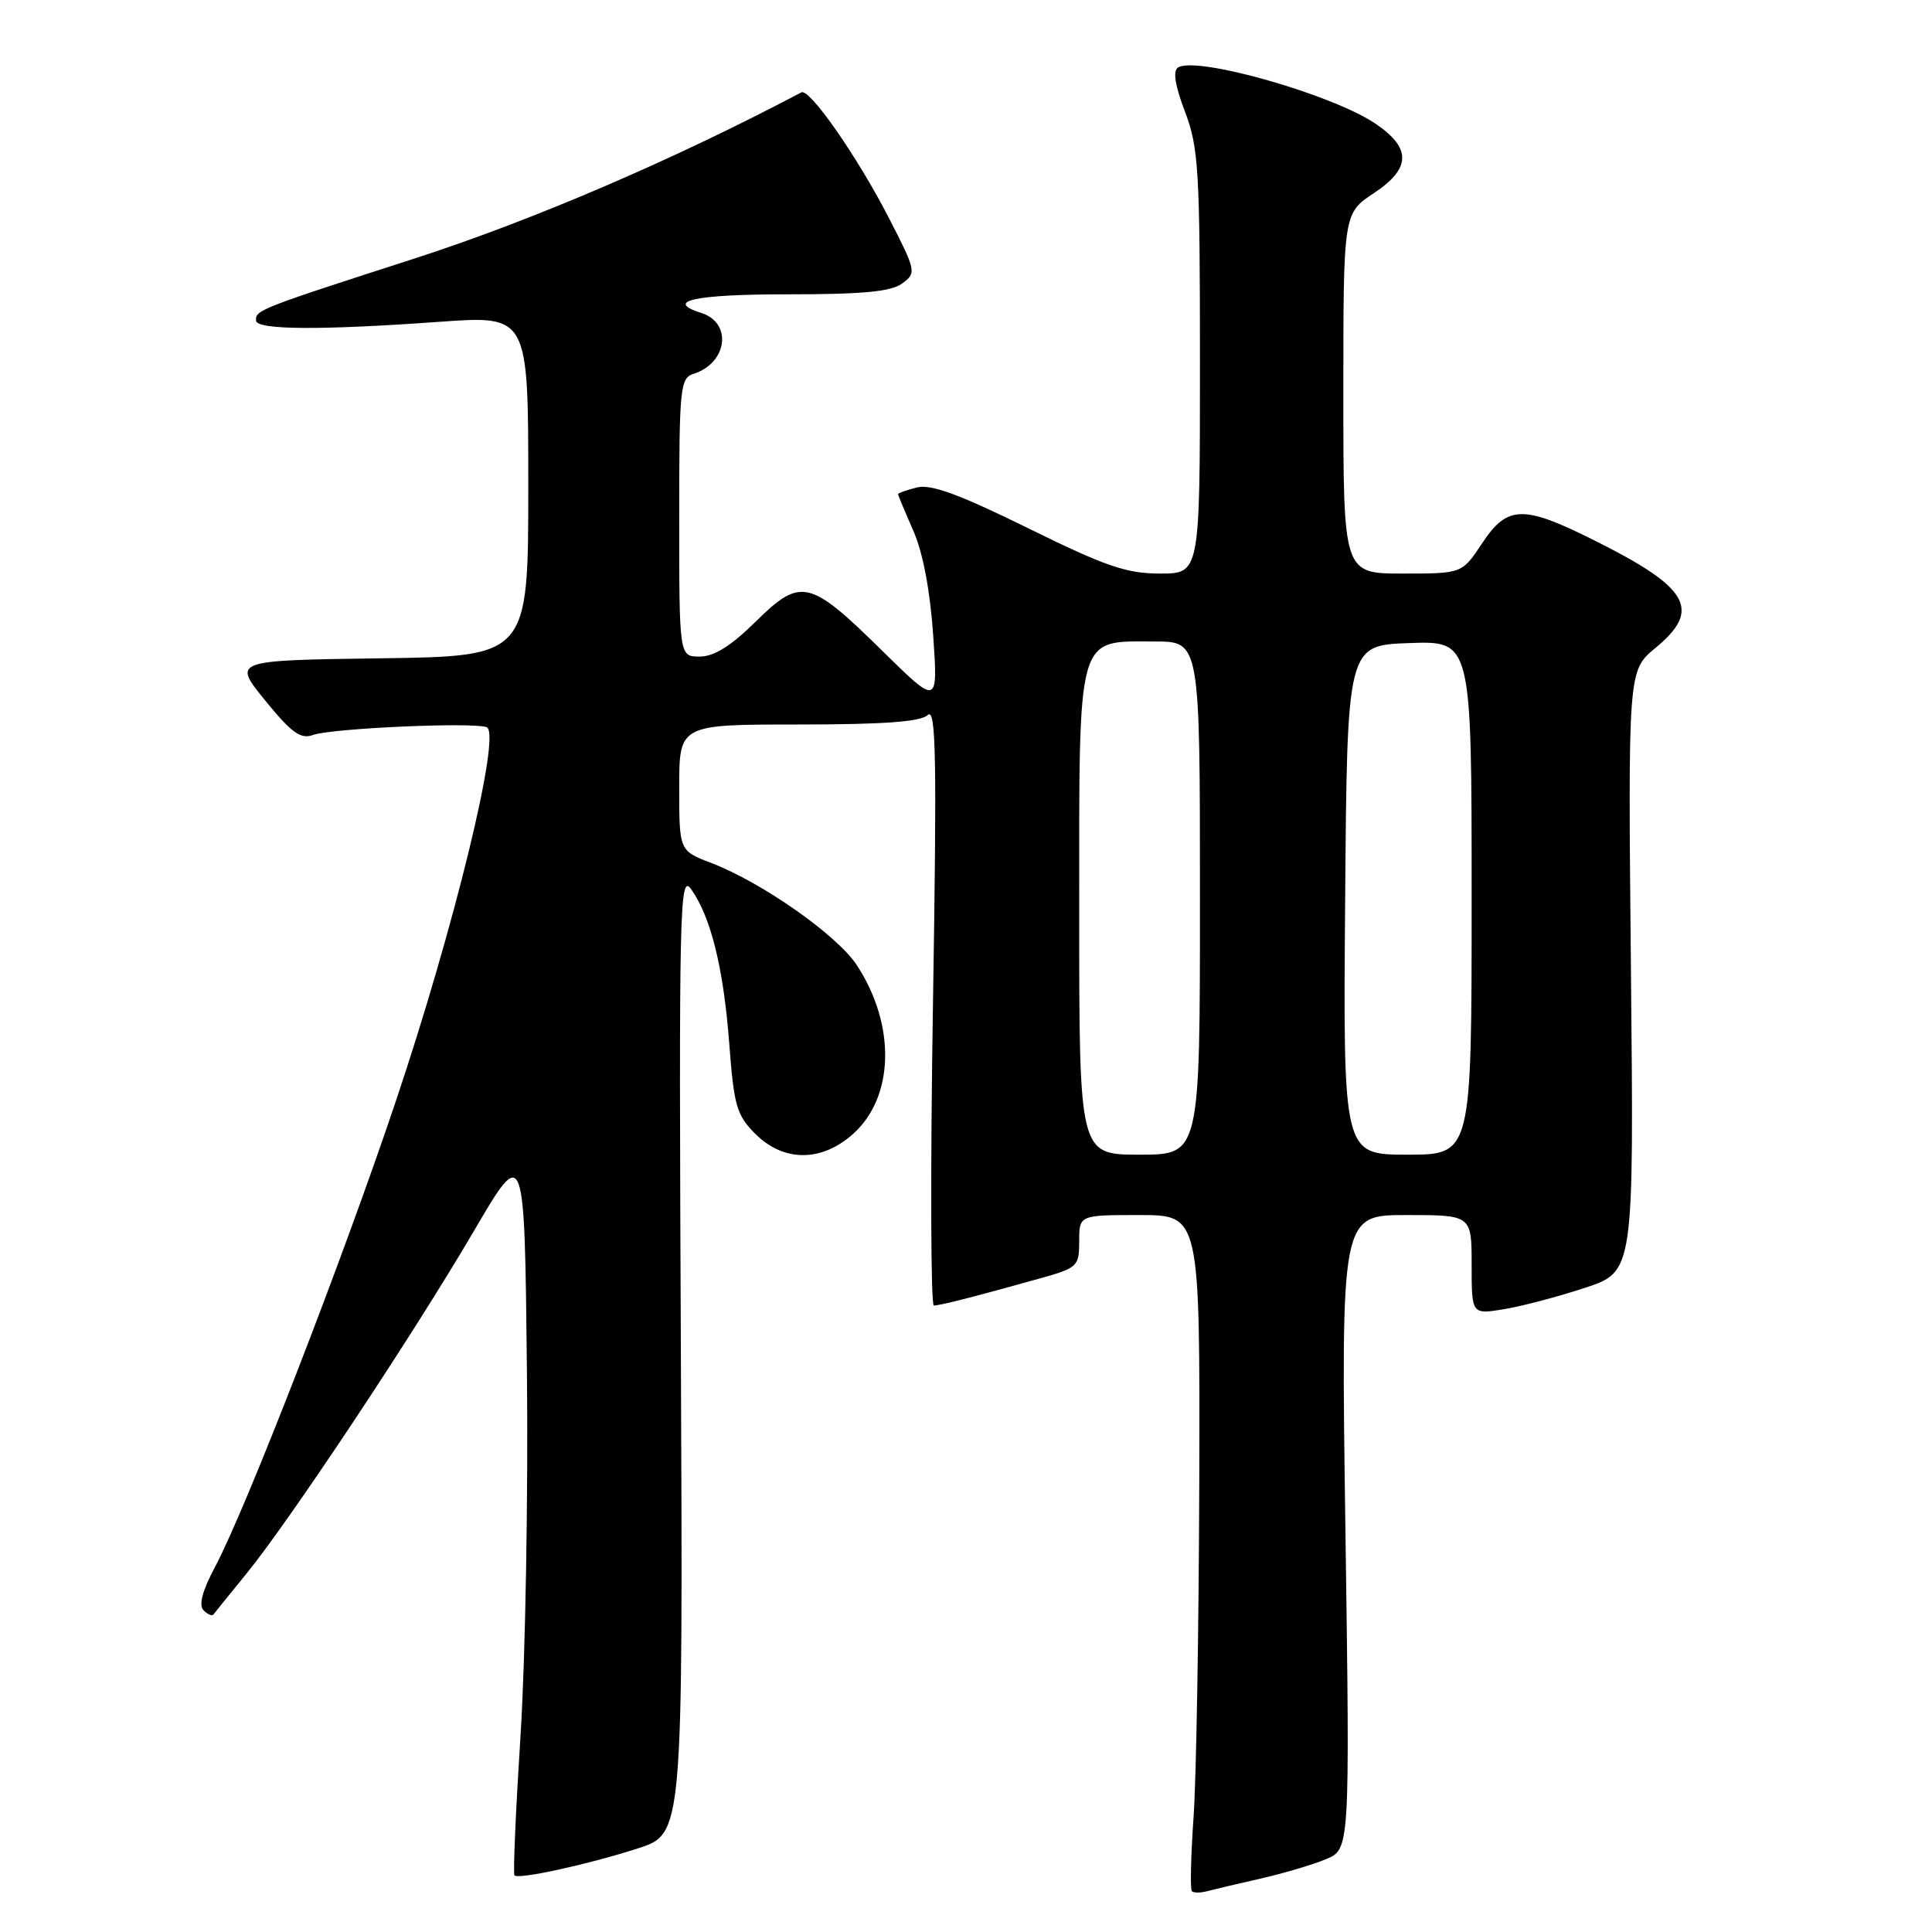 <?xml version="1.0" encoding="UTF-8" standalone="no"?>
<!DOCTYPE svg PUBLIC "-//W3C//DTD SVG 1.1//EN" "http://www.w3.org/Graphics/SVG/1.1/DTD/svg11.dtd" >
<svg xmlns="http://www.w3.org/2000/svg" xmlns:xlink="http://www.w3.org/1999/xlink" version="1.1" viewBox="0 0 256 256">
 <g >
 <path fill="currentColor"
d=" M 167.00 248.93 C 170.03 248.24 173.93 247.09 175.68 246.36 C 178.87 245.03 178.87 245.03 178.28 203.01 C 177.68 161.00 177.68 161.00 186.34 161.00 C 195.00 161.00 195.00 161.00 195.00 167.59 C 195.00 174.18 195.00 174.18 199.25 173.48 C 201.59 173.10 206.43 171.83 210.00 170.65 C 216.50 168.50 216.50 168.50 216.11 128.68 C 215.72 88.86 215.72 88.86 219.36 85.85 C 225.50 80.79 223.86 77.89 211.27 71.61 C 201.80 66.87 199.74 66.93 196.38 72.00 C 193.73 76.00 193.73 76.00 185.87 76.00 C 178.00 76.00 178.00 76.00 178.00 52.13 C 178.00 28.27 178.00 28.27 182.06 25.58 C 187.00 22.31 187.04 19.60 182.20 16.35 C 176.46 12.49 158.57 7.41 156.10 8.94 C 155.39 9.38 155.69 11.32 157.02 14.81 C 158.82 19.55 159.00 22.53 159.00 48.01 C 159.00 76.00 159.00 76.00 153.71 76.00 C 149.26 76.00 146.48 75.04 136.21 69.98 C 127.13 65.51 123.36 64.12 121.50 64.59 C 120.12 64.93 119.00 65.34 119.00 65.48 C 119.00 65.63 119.90 67.78 121.00 70.28 C 122.28 73.17 123.24 78.19 123.65 84.15 C 124.29 93.50 124.29 93.50 116.89 86.22 C 107.26 76.74 106.11 76.48 100.13 82.37 C 96.87 85.59 94.60 87.00 92.72 87.00 C 90.00 87.00 90.00 87.00 90.00 68.57 C 90.00 51.30 90.12 50.10 91.91 49.53 C 96.38 48.11 97.07 42.79 92.95 41.48 C 87.94 39.89 92.02 39.00 104.31 39.00 C 114.35 39.00 118.09 38.65 119.56 37.55 C 121.45 36.15 121.40 35.92 117.74 28.80 C 113.57 20.71 107.27 11.67 106.19 12.24 C 89.22 21.19 70.56 29.20 55.00 34.23 C 34.30 40.91 33.81 41.10 33.93 42.50 C 34.04 43.72 42.55 43.77 58.25 42.64 C 70.00 41.80 70.00 41.80 70.00 64.38 C 70.00 86.96 70.00 86.96 50.41 87.23 C 30.81 87.50 30.81 87.50 35.13 92.81 C 38.62 97.10 39.83 97.98 41.47 97.39 C 43.93 96.50 62.68 95.66 64.49 96.36 C 66.47 97.12 60.22 122.80 52.42 146.00 C 45.31 167.15 32.60 199.88 28.52 207.57 C 26.81 210.77 26.30 212.70 26.97 213.37 C 27.52 213.92 28.11 214.17 28.28 213.93 C 28.45 213.70 30.43 211.25 32.67 208.50 C 38.44 201.41 54.78 176.80 62.75 163.19 C 69.50 151.65 69.50 151.65 69.82 181.58 C 70.00 198.03 69.62 219.75 68.98 229.82 C 68.34 239.90 67.97 248.31 68.17 248.50 C 68.73 249.06 77.89 247.06 84.50 244.93 C 90.50 243.00 90.50 243.00 90.22 179.25 C 89.95 119.59 90.04 115.65 91.60 117.85 C 94.21 121.55 95.88 128.33 96.63 138.29 C 97.25 146.52 97.61 147.77 100.08 150.24 C 103.84 153.99 108.85 154.00 113.04 150.25 C 118.52 145.34 118.72 135.79 113.52 127.87 C 110.91 123.90 100.96 116.92 94.25 114.35 C 90.00 112.73 90.00 112.73 90.00 104.36 C 90.00 96.00 90.00 96.00 105.80 96.00 C 117.07 96.00 121.98 95.64 122.93 94.75 C 124.03 93.71 124.15 100.23 123.62 133.25 C 123.27 155.11 123.33 173.00 123.74 172.99 C 124.56 172.99 129.36 171.76 137.75 169.41 C 142.79 168.00 143.00 167.81 143.00 164.47 C 143.00 161.00 143.00 161.00 151.00 161.00 C 159.00 161.00 159.00 161.00 158.91 196.25 C 158.85 215.64 158.52 235.70 158.15 240.83 C 157.79 245.96 157.69 250.36 157.93 250.59 C 158.16 250.83 159.06 250.83 159.93 250.60 C 160.79 250.37 163.97 249.61 167.00 248.93 Z  M 143.00 121.00 C 143.00 83.47 142.57 85.00 153.00 85.00 C 159.00 85.00 159.00 85.00 159.00 119.00 C 159.00 153.00 159.00 153.00 151.00 153.00 C 143.00 153.00 143.00 153.00 143.00 121.00 Z  M 178.24 119.25 C 178.50 85.50 178.50 85.50 186.75 85.21 C 195.00 84.92 195.00 84.92 195.00 118.96 C 195.00 153.00 195.00 153.00 186.49 153.00 C 177.97 153.00 177.97 153.00 178.24 119.25 Z "/>
</g>
</svg>
